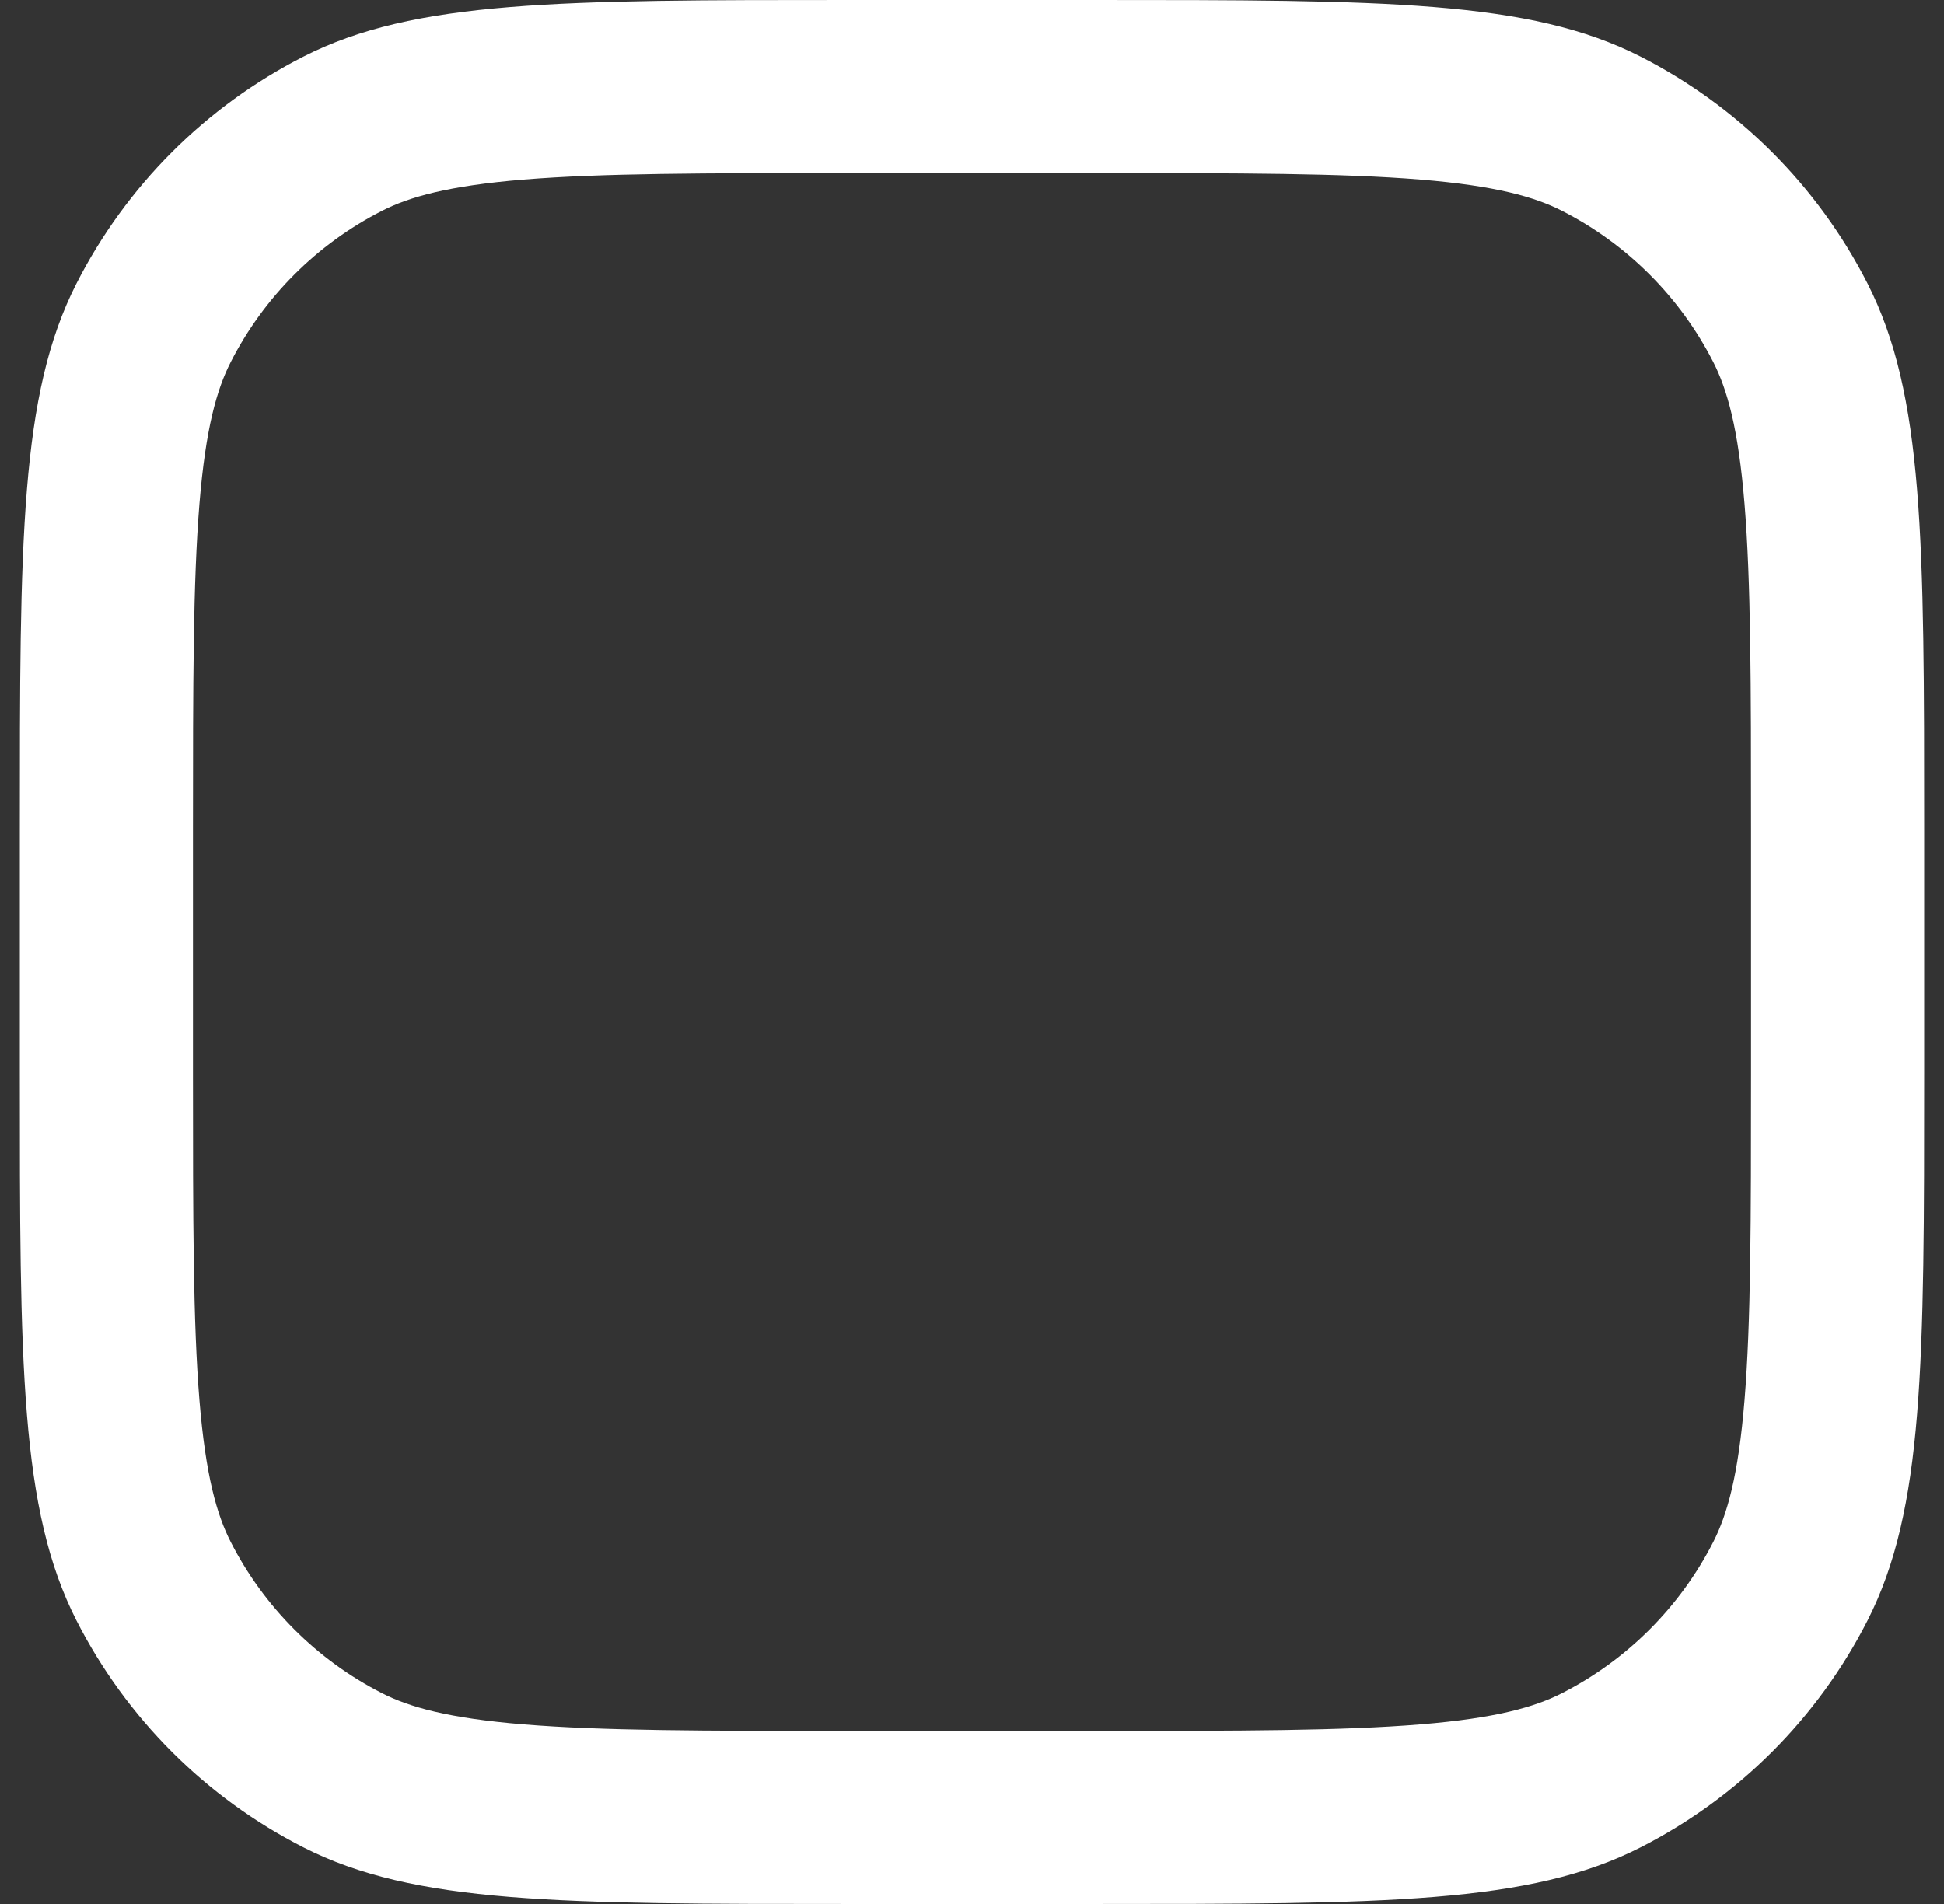 <?xml version="1.0" encoding="UTF-8" standalone="no"?><svg width='49' height='48' viewBox='0 0 49 48' fill='none' xmlns='http://www.w3.org/2000/svg'>
<rect x="0" y="0" width="49" height="48" fill="#333333" stroke="none"/>
<path fill-rule='evenodd' clip-rule='evenodd' d='M1.927 7.148C0.5 9.948 0.5 13.614 0.5 20.945V27.055C0.5 34.386 0.5 38.052 1.927 40.852C3.182 43.315 5.185 45.318 7.648 46.573C10.448 48 14.114 48 21.445 48H27.555C34.886 48 38.552 48 41.352 46.573C43.815 45.318 45.818 43.315 47.073 40.852C48.5 38.052 48.5 34.386 48.5 27.055V20.945C48.5 13.614 48.5 9.948 47.073 7.148C45.818 4.685 43.815 2.682 41.352 1.427C38.552 0 34.886 0 27.555 0H21.445C14.114 0 10.448 0 7.648 1.427C5.185 2.682 3.182 4.685 1.927 7.148ZM27.555 4.364H21.445C17.708 4.364 15.167 4.367 13.203 4.527C11.29 4.684 10.311 4.967 9.629 5.315C7.987 6.152 6.652 7.487 5.815 9.129C5.467 9.811 5.184 10.79 5.027 12.703C4.867 14.667 4.864 17.208 4.864 20.945V27.055C4.864 30.792 4.867 33.333 5.027 35.297C5.184 37.211 5.467 38.189 5.815 38.871C6.652 40.513 7.987 41.848 9.629 42.685C10.311 43.033 11.29 43.316 13.203 43.472C15.167 43.633 17.708 43.636 21.445 43.636H27.555C31.292 43.636 33.833 43.633 35.797 43.472C37.711 43.316 38.689 43.033 39.371 42.685C41.013 41.848 42.348 40.513 43.185 38.871C43.533 38.189 43.816 37.211 43.972 35.297C44.133 33.333 44.136 30.792 44.136 27.055V20.945C44.136 17.208 44.133 14.667 43.972 12.703C43.816 10.79 43.533 9.811 43.185 9.129C42.348 7.487 41.013 6.152 39.371 5.315C38.689 4.967 37.711 4.684 35.797 4.527C33.833 4.367 31.292 4.364 27.555 4.364Z' fill='white'/>
</svg>
